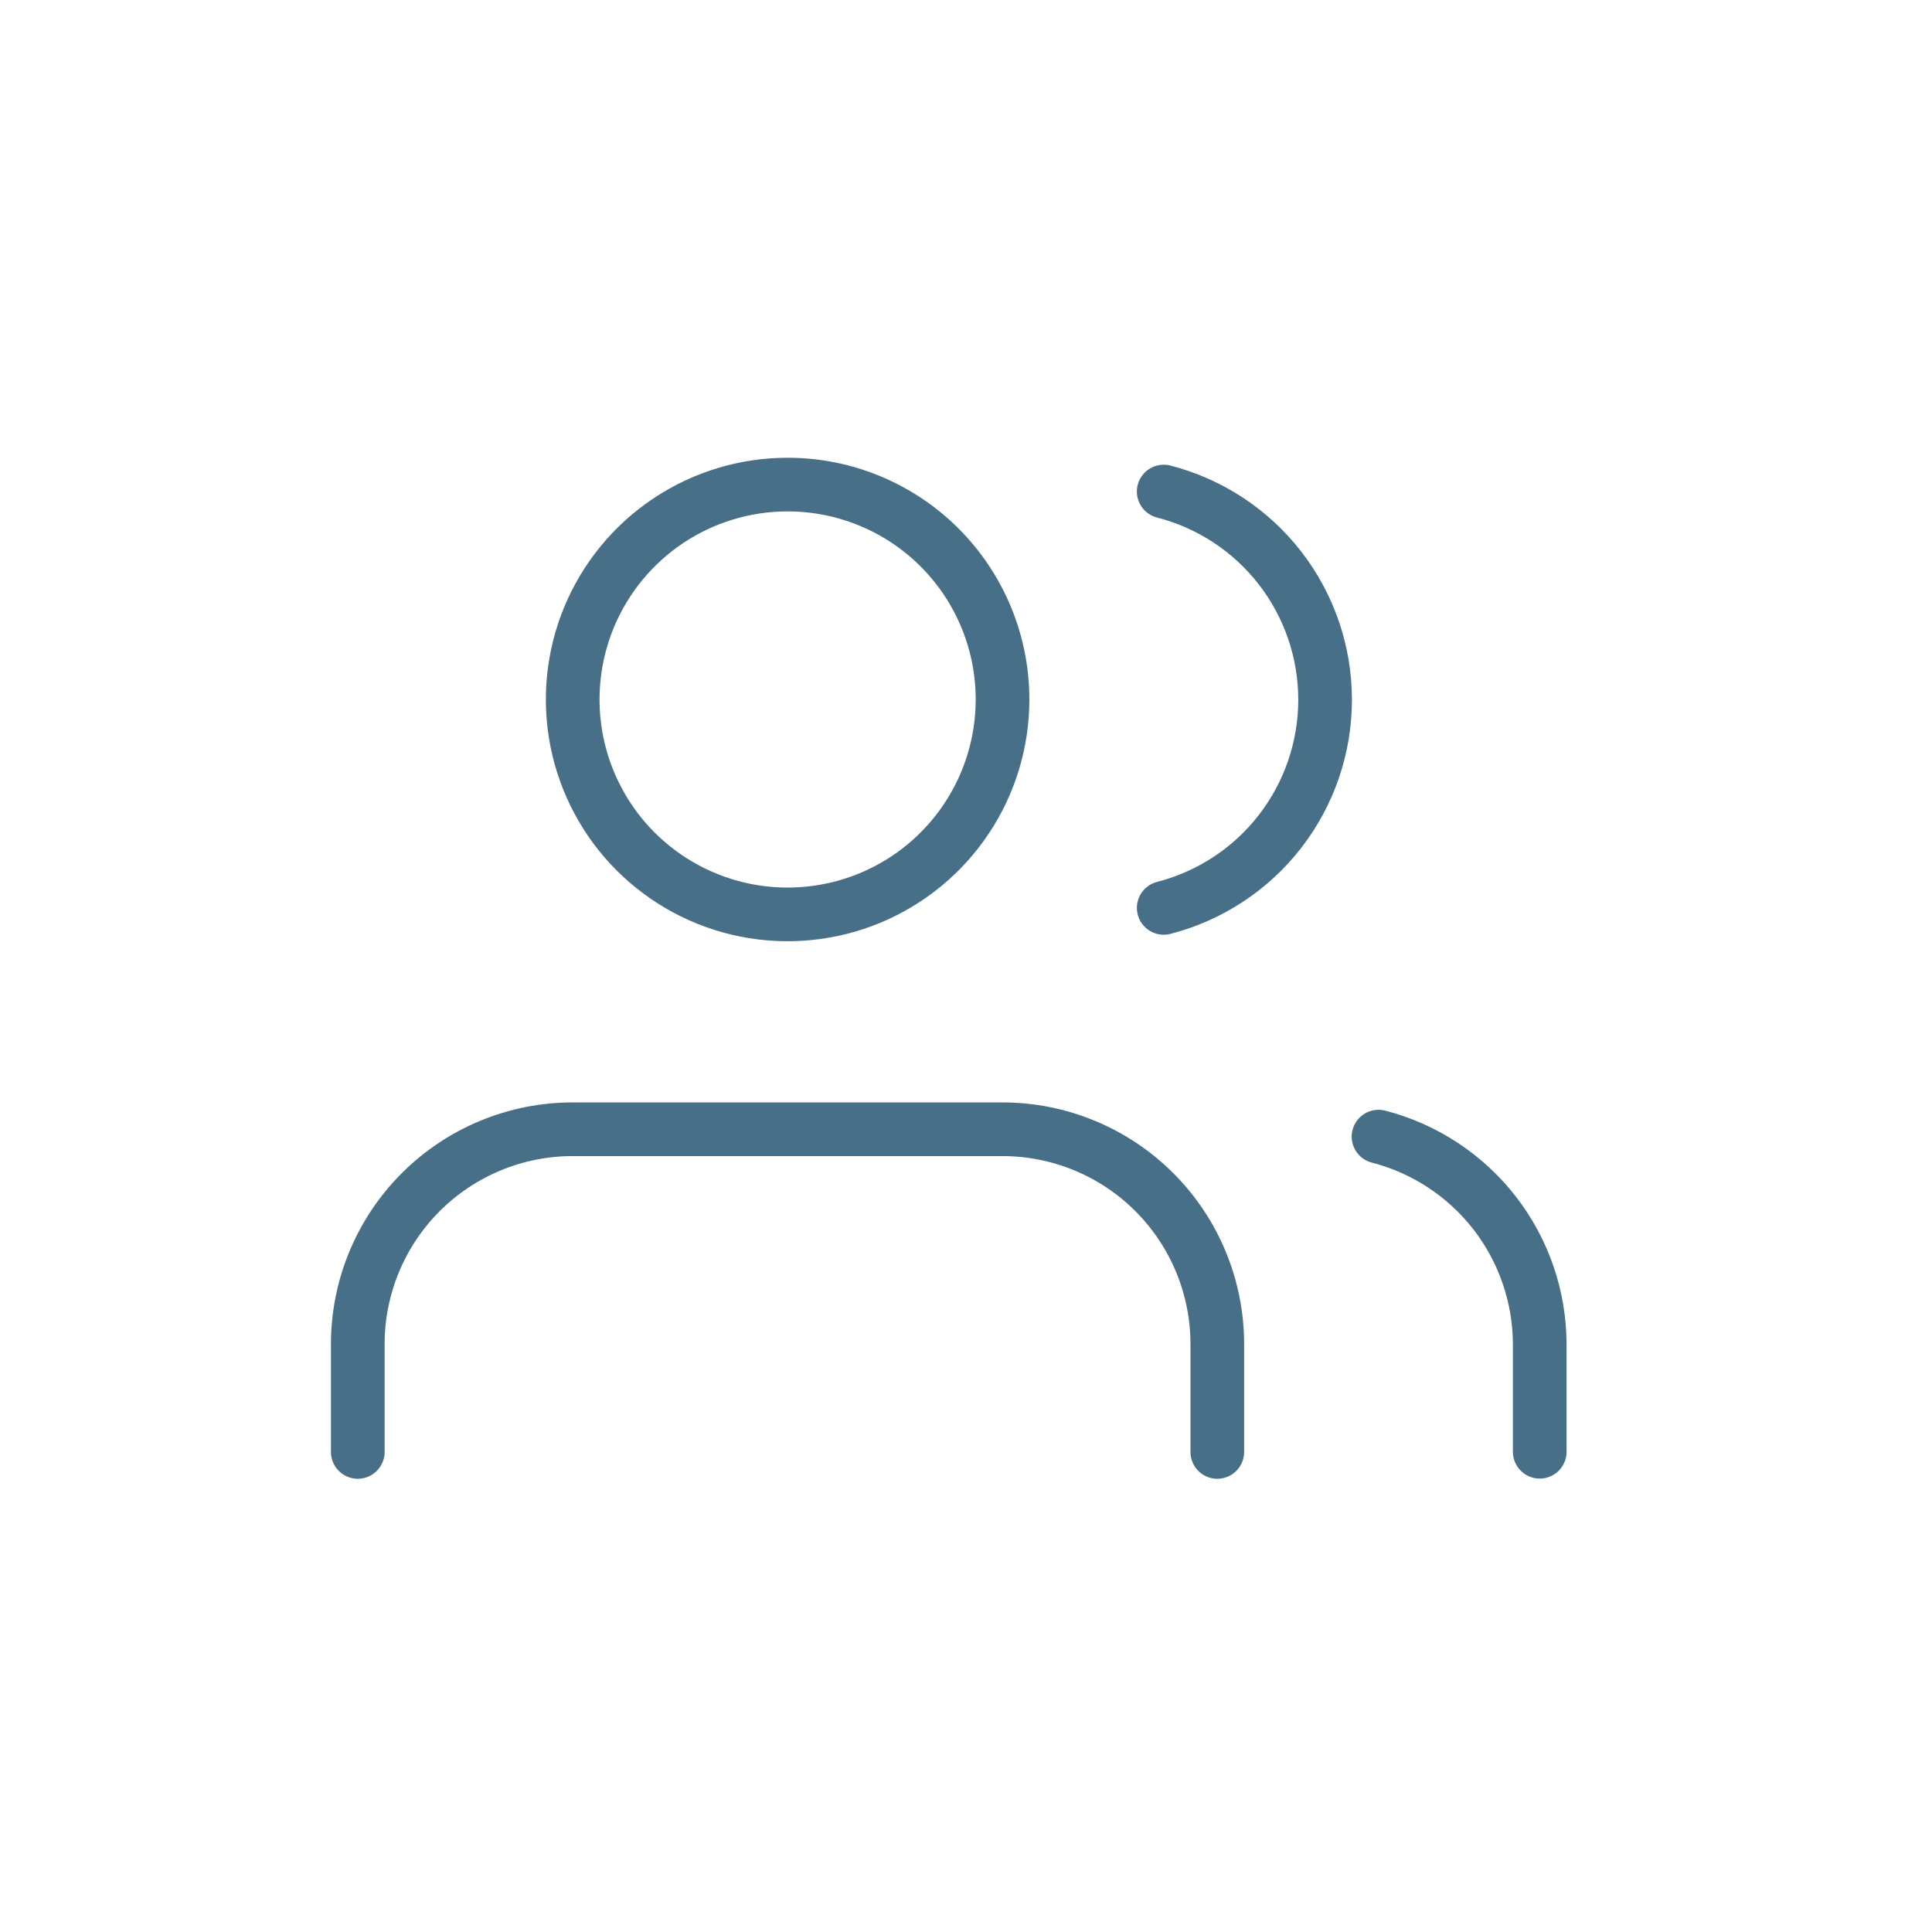 <svg width="54" height="54" viewBox="0 0 54 54" fill="none" xmlns="http://www.w3.org/2000/svg">
<path d="M34.024 40.582V37.57C34.024 36.781 33.869 36 33.567 35.271C33.265 34.542 32.823 33.88 32.265 33.322C31.707 32.764 31.045 32.322 30.316 32.02C29.587 31.718 28.806 31.563 28.017 31.563H16.007C15.218 31.563 14.437 31.718 13.708 32.02C12.979 32.322 12.317 32.764 11.759 33.322C11.201 33.88 10.759 34.542 10.457 35.271C10.155 36 10 36.781 10 37.57V40.582" stroke="#486F88" stroke-width="1.5" stroke-linecap="round" stroke-linejoin="round"/>
<path d="M28.021 19.551C28.021 20.739 27.669 21.901 27.009 22.888C26.349 23.876 25.41 24.646 24.313 25.101C23.215 25.555 22.007 25.674 20.842 25.443C19.677 25.211 18.607 24.639 17.766 23.799C16.926 22.959 16.354 21.888 16.122 20.723C15.891 19.558 16.01 18.35 16.464 17.252C16.919 16.155 17.689 15.216 18.677 14.556C19.665 13.896 20.826 13.544 22.014 13.544V13.544C22.803 13.544 23.584 13.699 24.313 14.001C25.042 14.303 25.704 14.745 26.262 15.303C26.82 15.861 27.262 16.523 27.564 17.252C27.866 17.981 28.021 18.762 28.021 19.551V19.551Z" stroke="#486F88" stroke-width="1.5" stroke-linecap="round" stroke-linejoin="round"/>
<path d="M43.036 40.577V37.569C43.032 36.24 42.588 34.95 41.773 33.9C40.957 32.851 39.817 32.101 38.53 31.769" stroke="#486F88" stroke-width="1.5" stroke-linecap="round" stroke-linejoin="round"/>
<path d="M32.526 13.739C33.817 14.071 34.961 14.823 35.777 15.876C36.594 16.93 37.037 18.225 37.037 19.558C37.037 20.89 36.594 22.185 35.777 23.239C34.961 24.292 33.817 25.044 32.526 25.376" stroke="#486F88" stroke-width="1.5" stroke-linecap="round" stroke-linejoin="round"/>
</svg>
